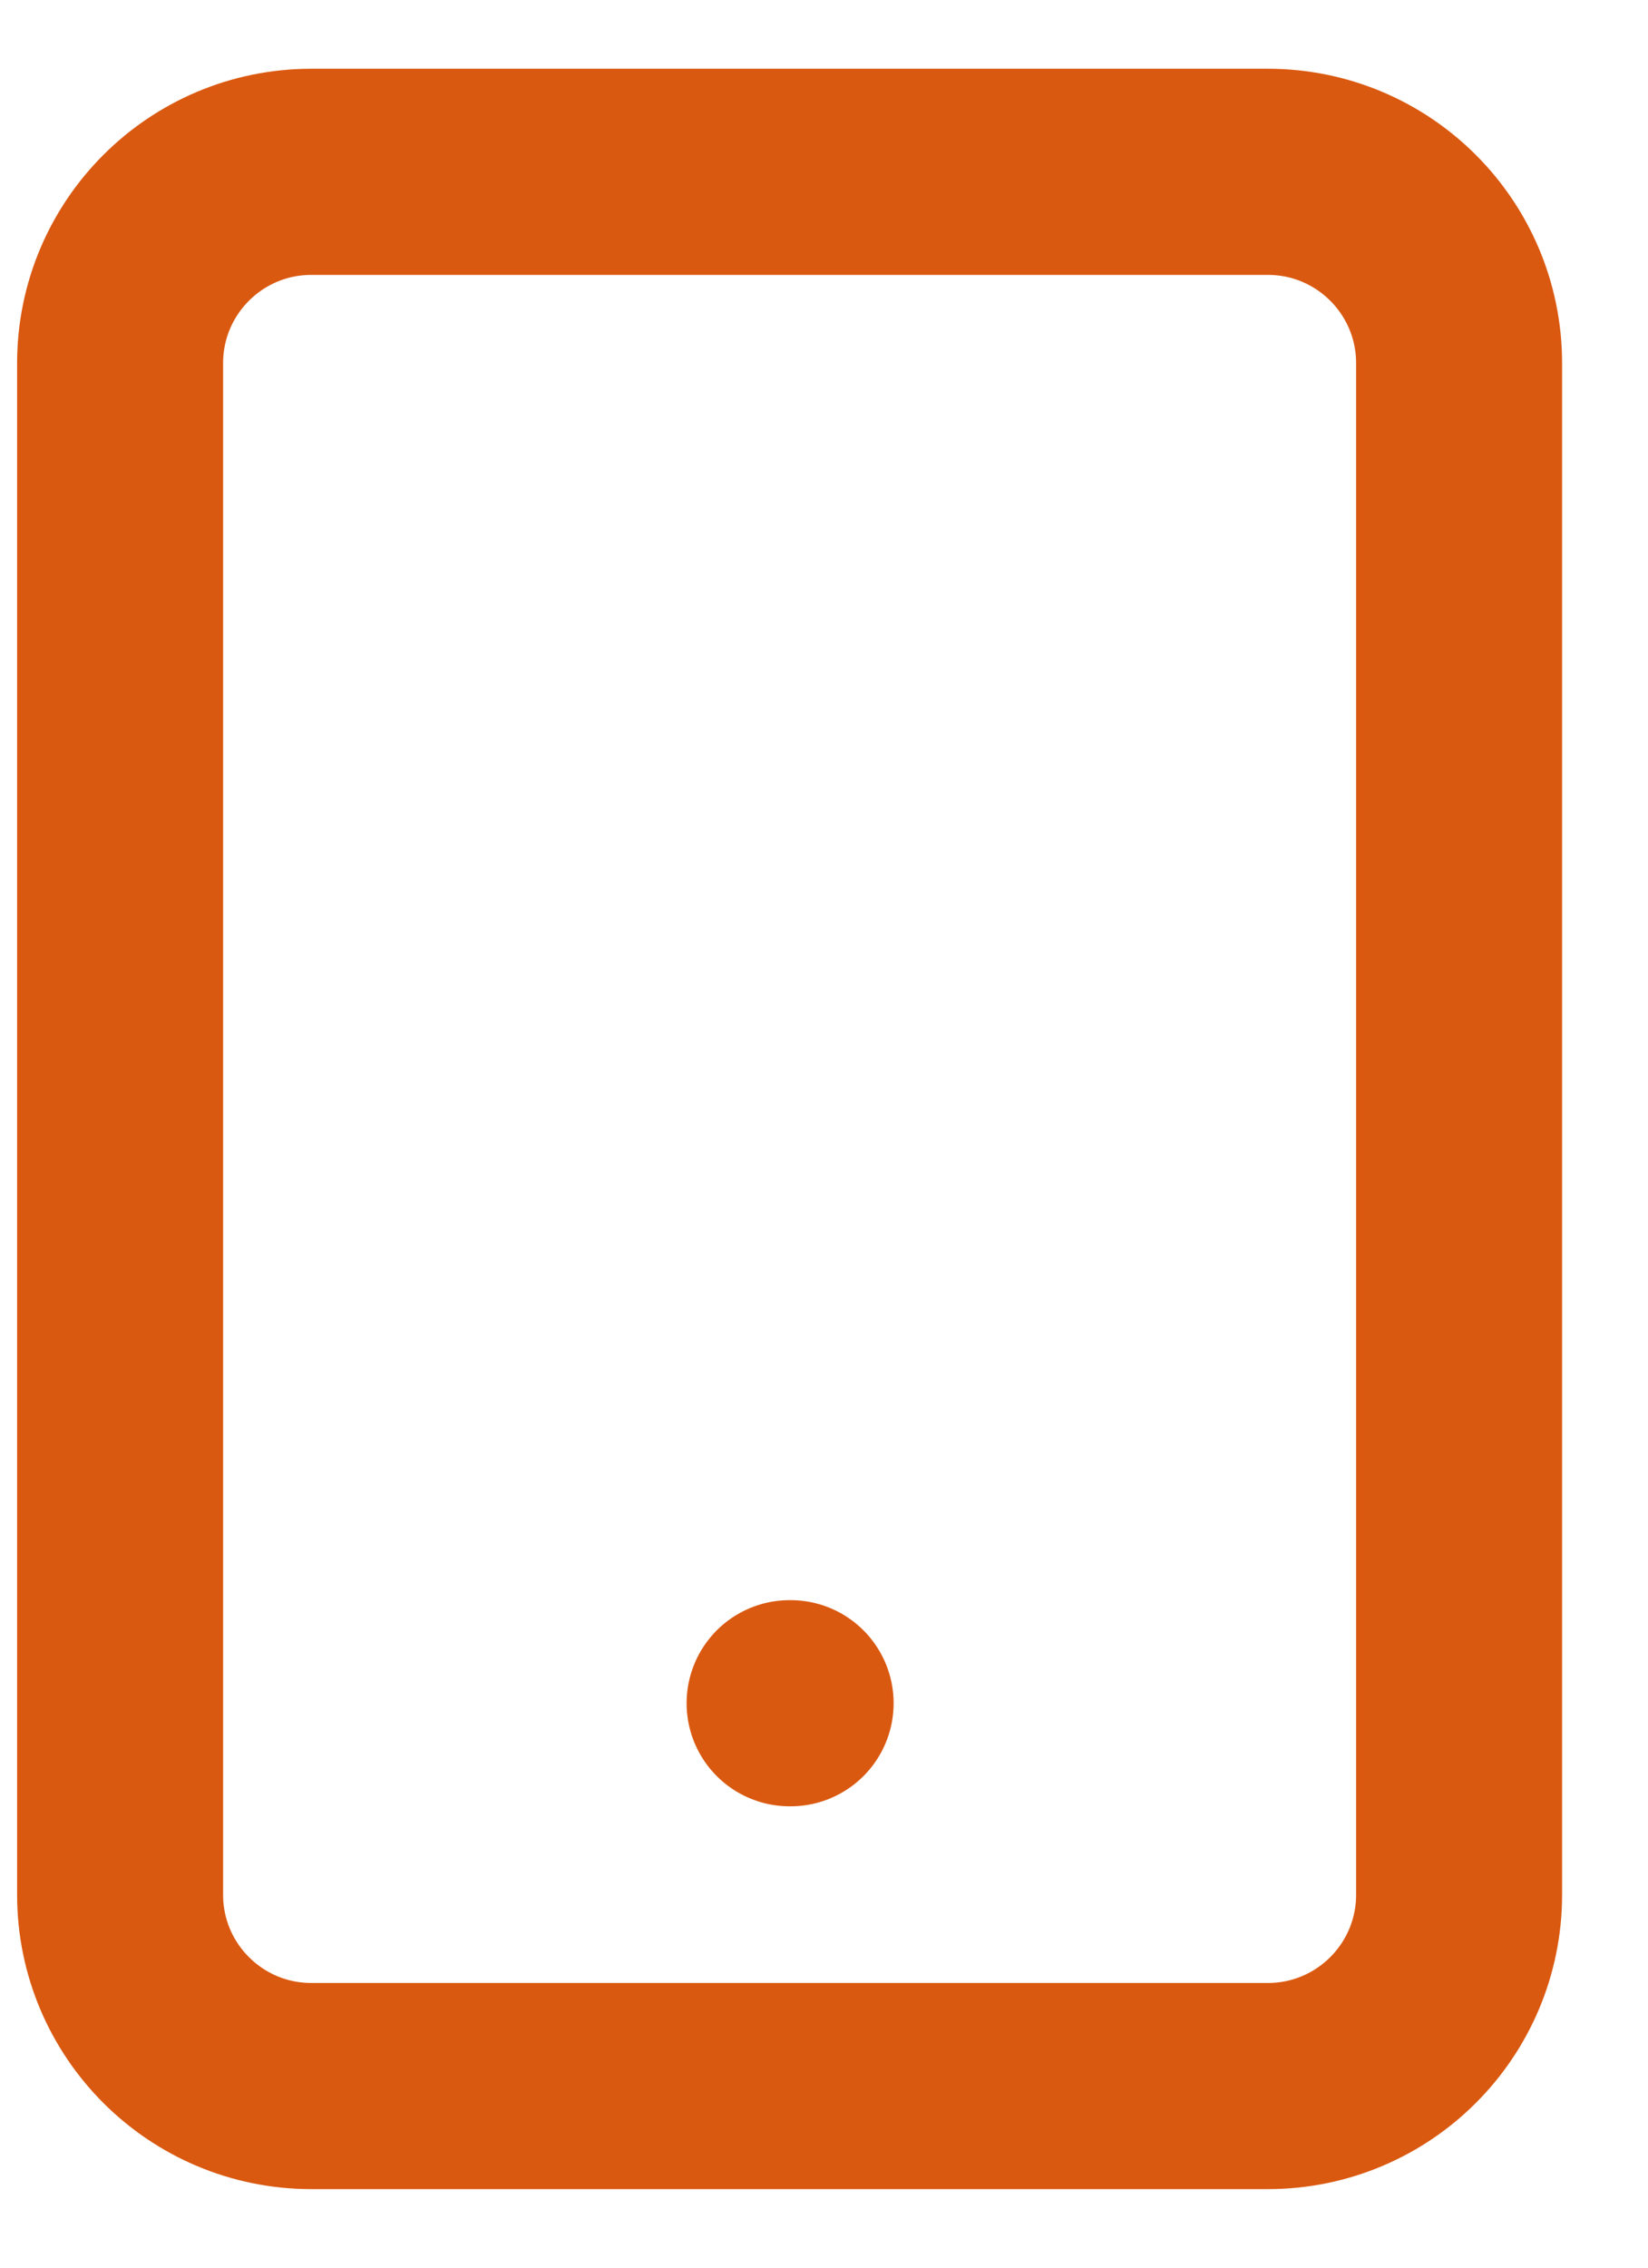 <svg width="16" height="22" viewBox="0 0 16 22" fill="none" xmlns="http://www.w3.org/2000/svg">
<path d="M7.666 16.524H7.676M3.023 1.667H12.309C13.335 1.667 14.166 2.498 14.166 3.524V18.381C14.166 19.407 13.335 20.238 12.309 20.238H3.023C1.997 20.238 1.166 19.407 1.166 18.381V3.524C1.166 2.498 1.997 1.667 3.023 1.667Z" stroke="#DA5910" stroke-width="2" stroke-linecap="round" stroke-linejoin="round"/>
</svg>
